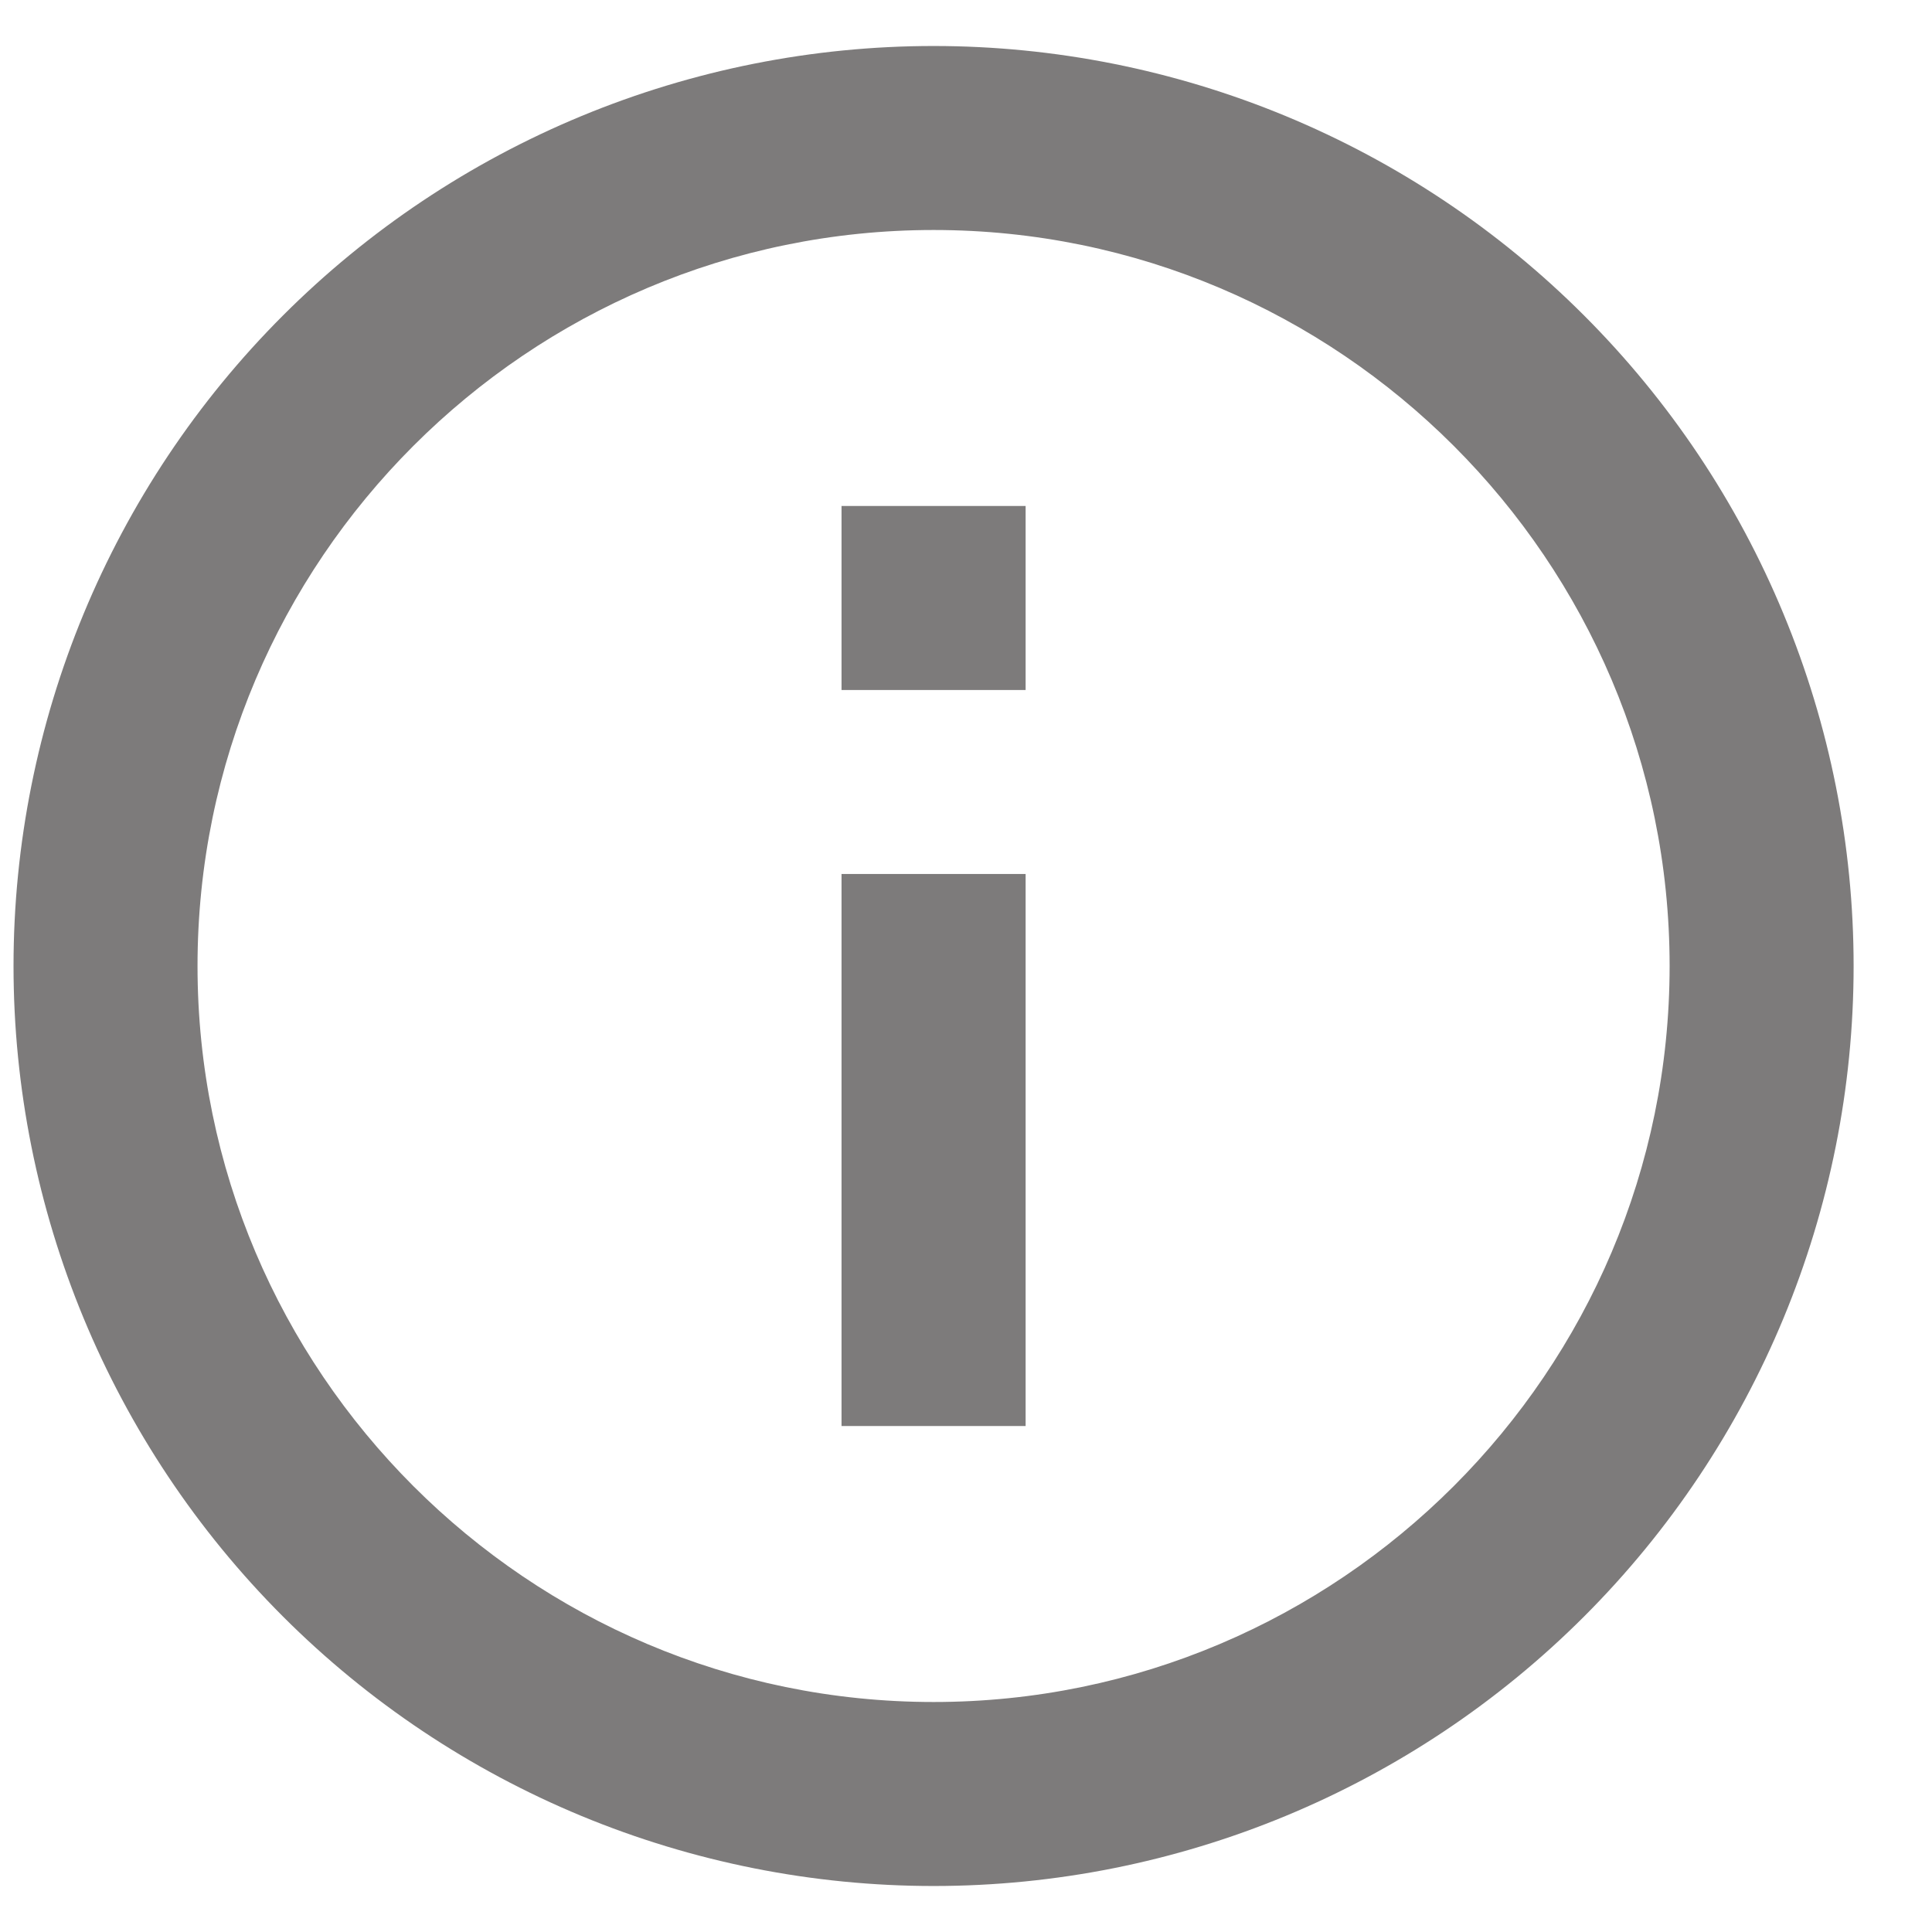 <svg width="21" height="21" viewBox="0 0 21 21" fill="none" xmlns="http://www.w3.org/2000/svg">
<path d="M9.147 7.5H11.148V5.5H9.147M10.148 18.5C5.737 18.5 2.147 14.91 2.147 10.5C2.147 6.09 5.737 2.5 10.148 2.5C14.557 2.5 18.148 6.09 18.148 10.5C18.148 14.91 14.557 18.5 10.148 18.5ZM10.148 0.5C8.834 0.5 7.534 0.759 6.321 1.261C5.107 1.764 4.005 2.5 3.076 3.429C1.201 5.304 0.147 7.848 0.147 10.5C0.147 13.152 1.201 15.696 3.076 17.571C4.005 18.5 5.107 19.236 6.321 19.739C7.534 20.241 8.834 20.5 10.148 20.5C12.8 20.5 15.343 19.446 17.218 17.571C19.094 15.696 20.148 13.152 20.148 10.5C20.148 9.187 19.889 7.886 19.386 6.673C18.884 5.46 18.147 4.358 17.218 3.429C16.29 2.5 15.188 1.764 13.974 1.261C12.761 0.759 11.461 0.5 10.148 0.5ZM9.147 15.5H11.148V9.5H9.147V15.5Z" fill="#7D7B7B"/>
</svg>
